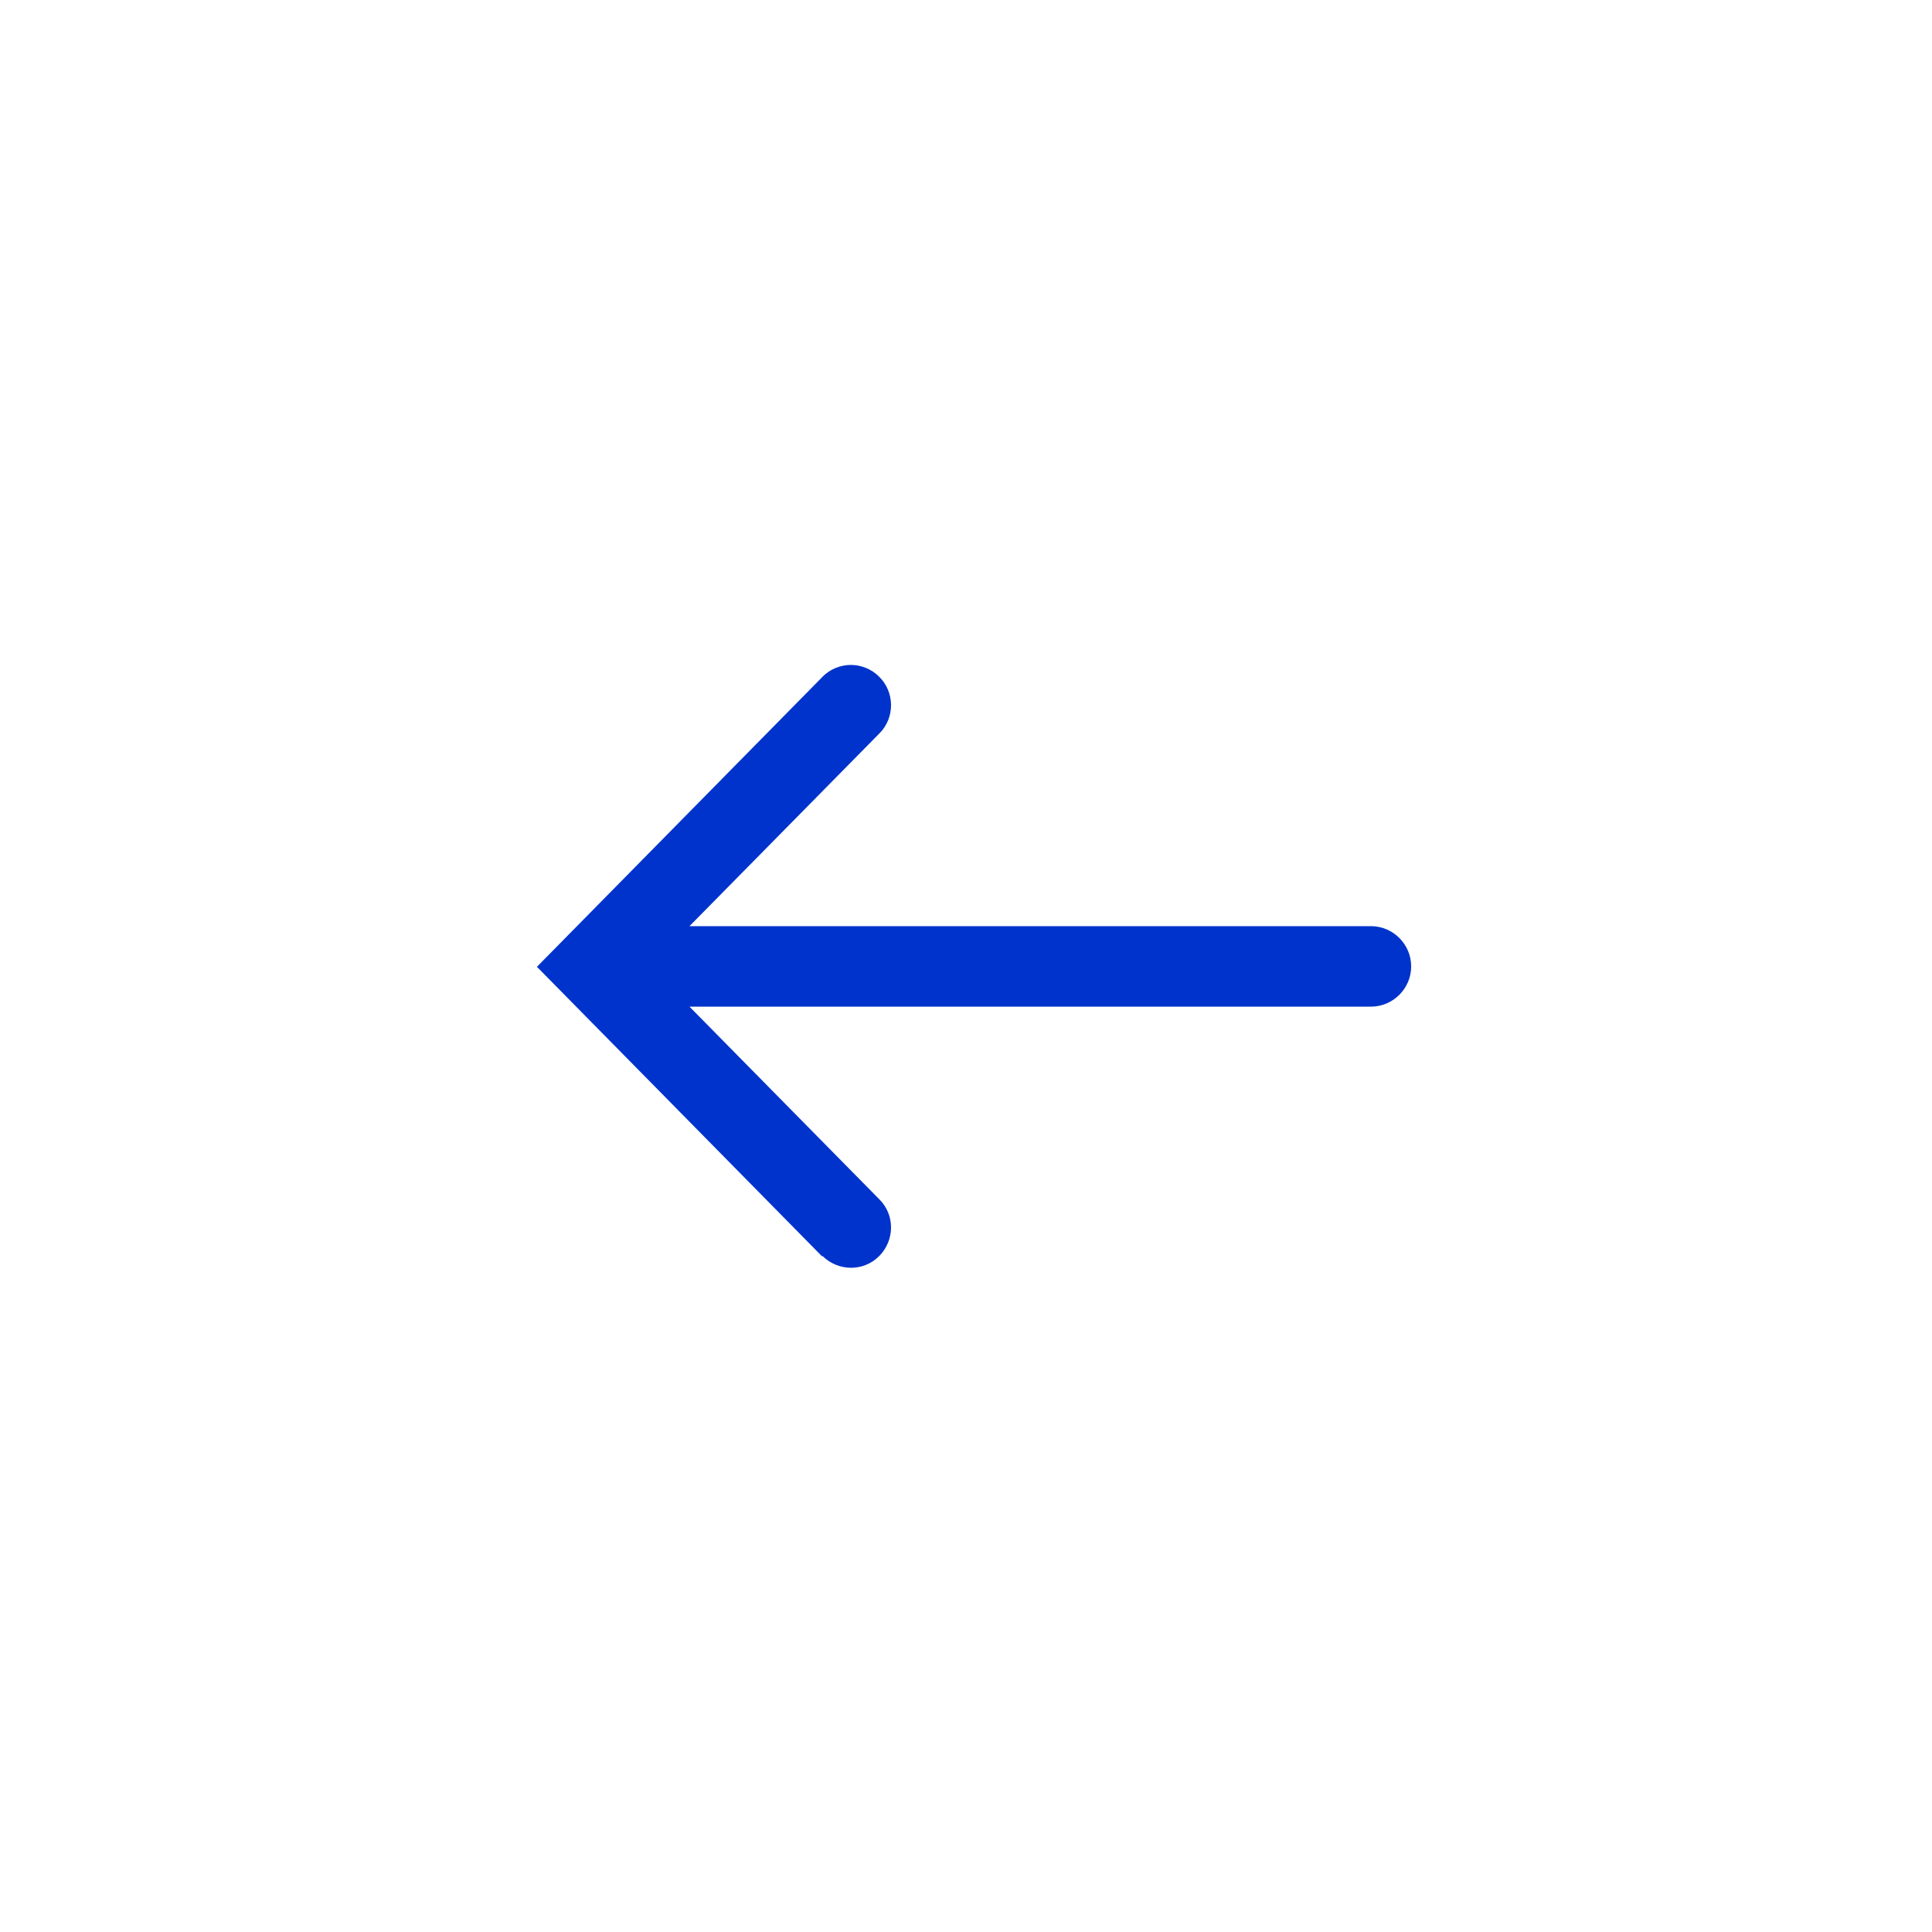 <svg width="48" height="48" viewBox="0 0 48 48" fill="none" xmlns="http://www.w3.org/2000/svg">
<g id="Calque 109">
<g id="Fl&#195;&#168;che lin&#195;&#169;aire gauche plein or">
<g id="Clip path group">
<mask id="mask0_498_550" style="mask-type:luminance" maskUnits="userSpaceOnUse" x="0" y="0" width="48" height="48">
<g id="clippath">
<path id="Vector" d="M48 0H0V48H48V0Z" fill="white"/>
</g>
</mask>
<g mask="url(#mask0_498_550)">
<g id="Group">
<g id="Clip path group_2">
<mask id="mask1_498_550" style="mask-type:luminance" maskUnits="userSpaceOnUse" x="0" y="0" width="48" height="48">
<g id="clippath-1">
<path id="Vector_2" d="M48 0H0V48H48V0Z" fill="white"/>
</g>
</mask>
<g mask="url(#mask1_498_550)">
<g id="Group_2">
<path id="Vector_3" d="M20.43 31.2C20.82 31.59 21.45 31.6 21.84 31.21C22.23 30.82 22.24 30.19 21.85 29.8L17.13 25.01H34.06C34.61 25.01 35.06 24.56 35.06 24.01C35.06 23.46 34.61 23.01 34.06 23.01H17.13L21.85 18.22C22.24 17.83 22.23 17.19 21.84 16.81C21.65 16.62 21.39 16.52 21.14 16.52C20.89 16.52 20.62 16.62 20.43 16.82L13.34 24.02L20.43 31.22V31.2Z" fill="#0033CC"/>
</g>
</g>
</g>
</g>
</g>
</g>
</g>
</g>
</svg>
